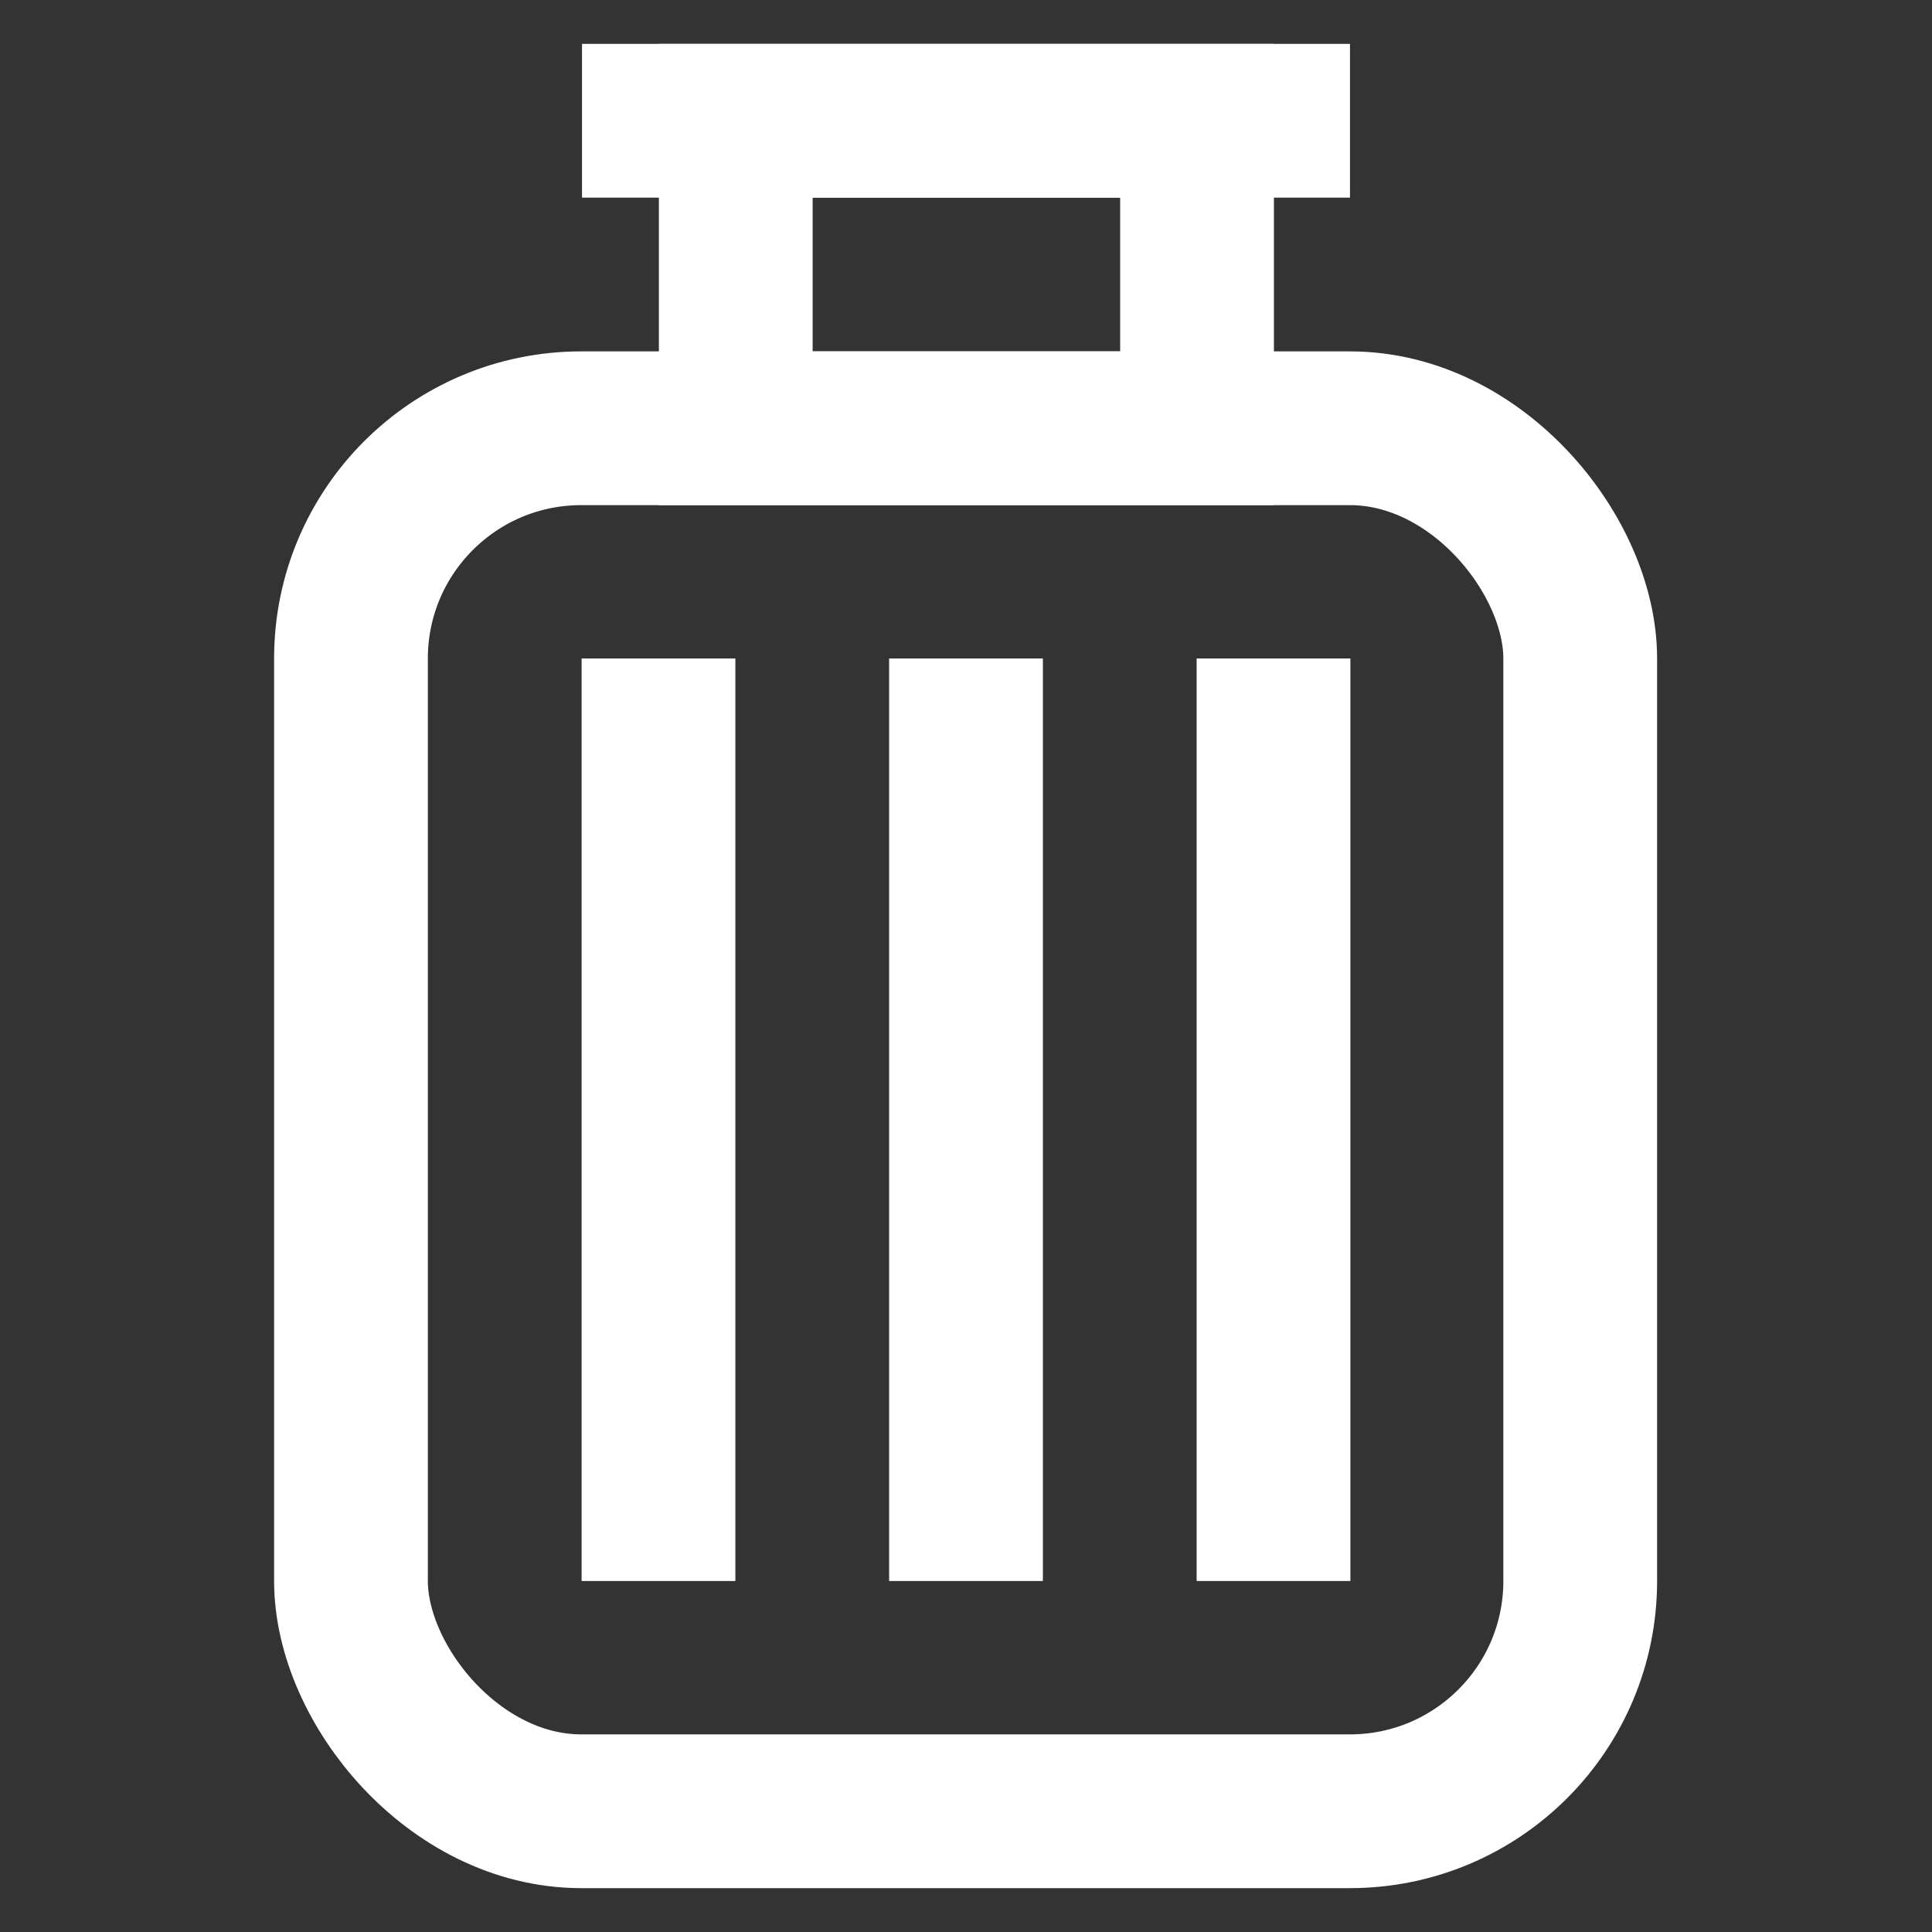 <svg viewBox="0 0 24 24" id="Layer_1" data-name="Layer 1" xmlns="http://www.w3.org/2000/svg" fill="#fff" stroke="#fff"><rect x="0" y="0" width="24" height="24" fill="#333333" stroke="none"/><g id="SVGRepo_bgCarrier" stroke-width="0"></g><g id="SVGRepo_tracerCarrier" stroke-linecap="round" stroke-linejoin="round"></g><g id="SVGRepo_iconCarrier"><defs><style>.cls-1{fill:none;stroke:#fff;stroke-miterlimit:10;stroke-width:1.91px;}</style></defs><rect class="cls-1" x="4.36" y="5.32" width="15.27" height="17.18" rx="2.86"></rect><line class="cls-1" x1="8.18" y1="8.18" x2="8.18" y2="19.64"></line><line class="cls-1" x1="15.82" y1="8.18" x2="15.82" y2="19.64"></line><line class="cls-1" x1="12" y1="8.18" x2="12" y2="19.64"></line><rect class="cls-1" x="9.14" y="1.5" width="5.73" height="3.82"></rect><line class="cls-1" x1="7.23" y1="1.5" x2="16.77" y2="1.5"></line></g></svg>